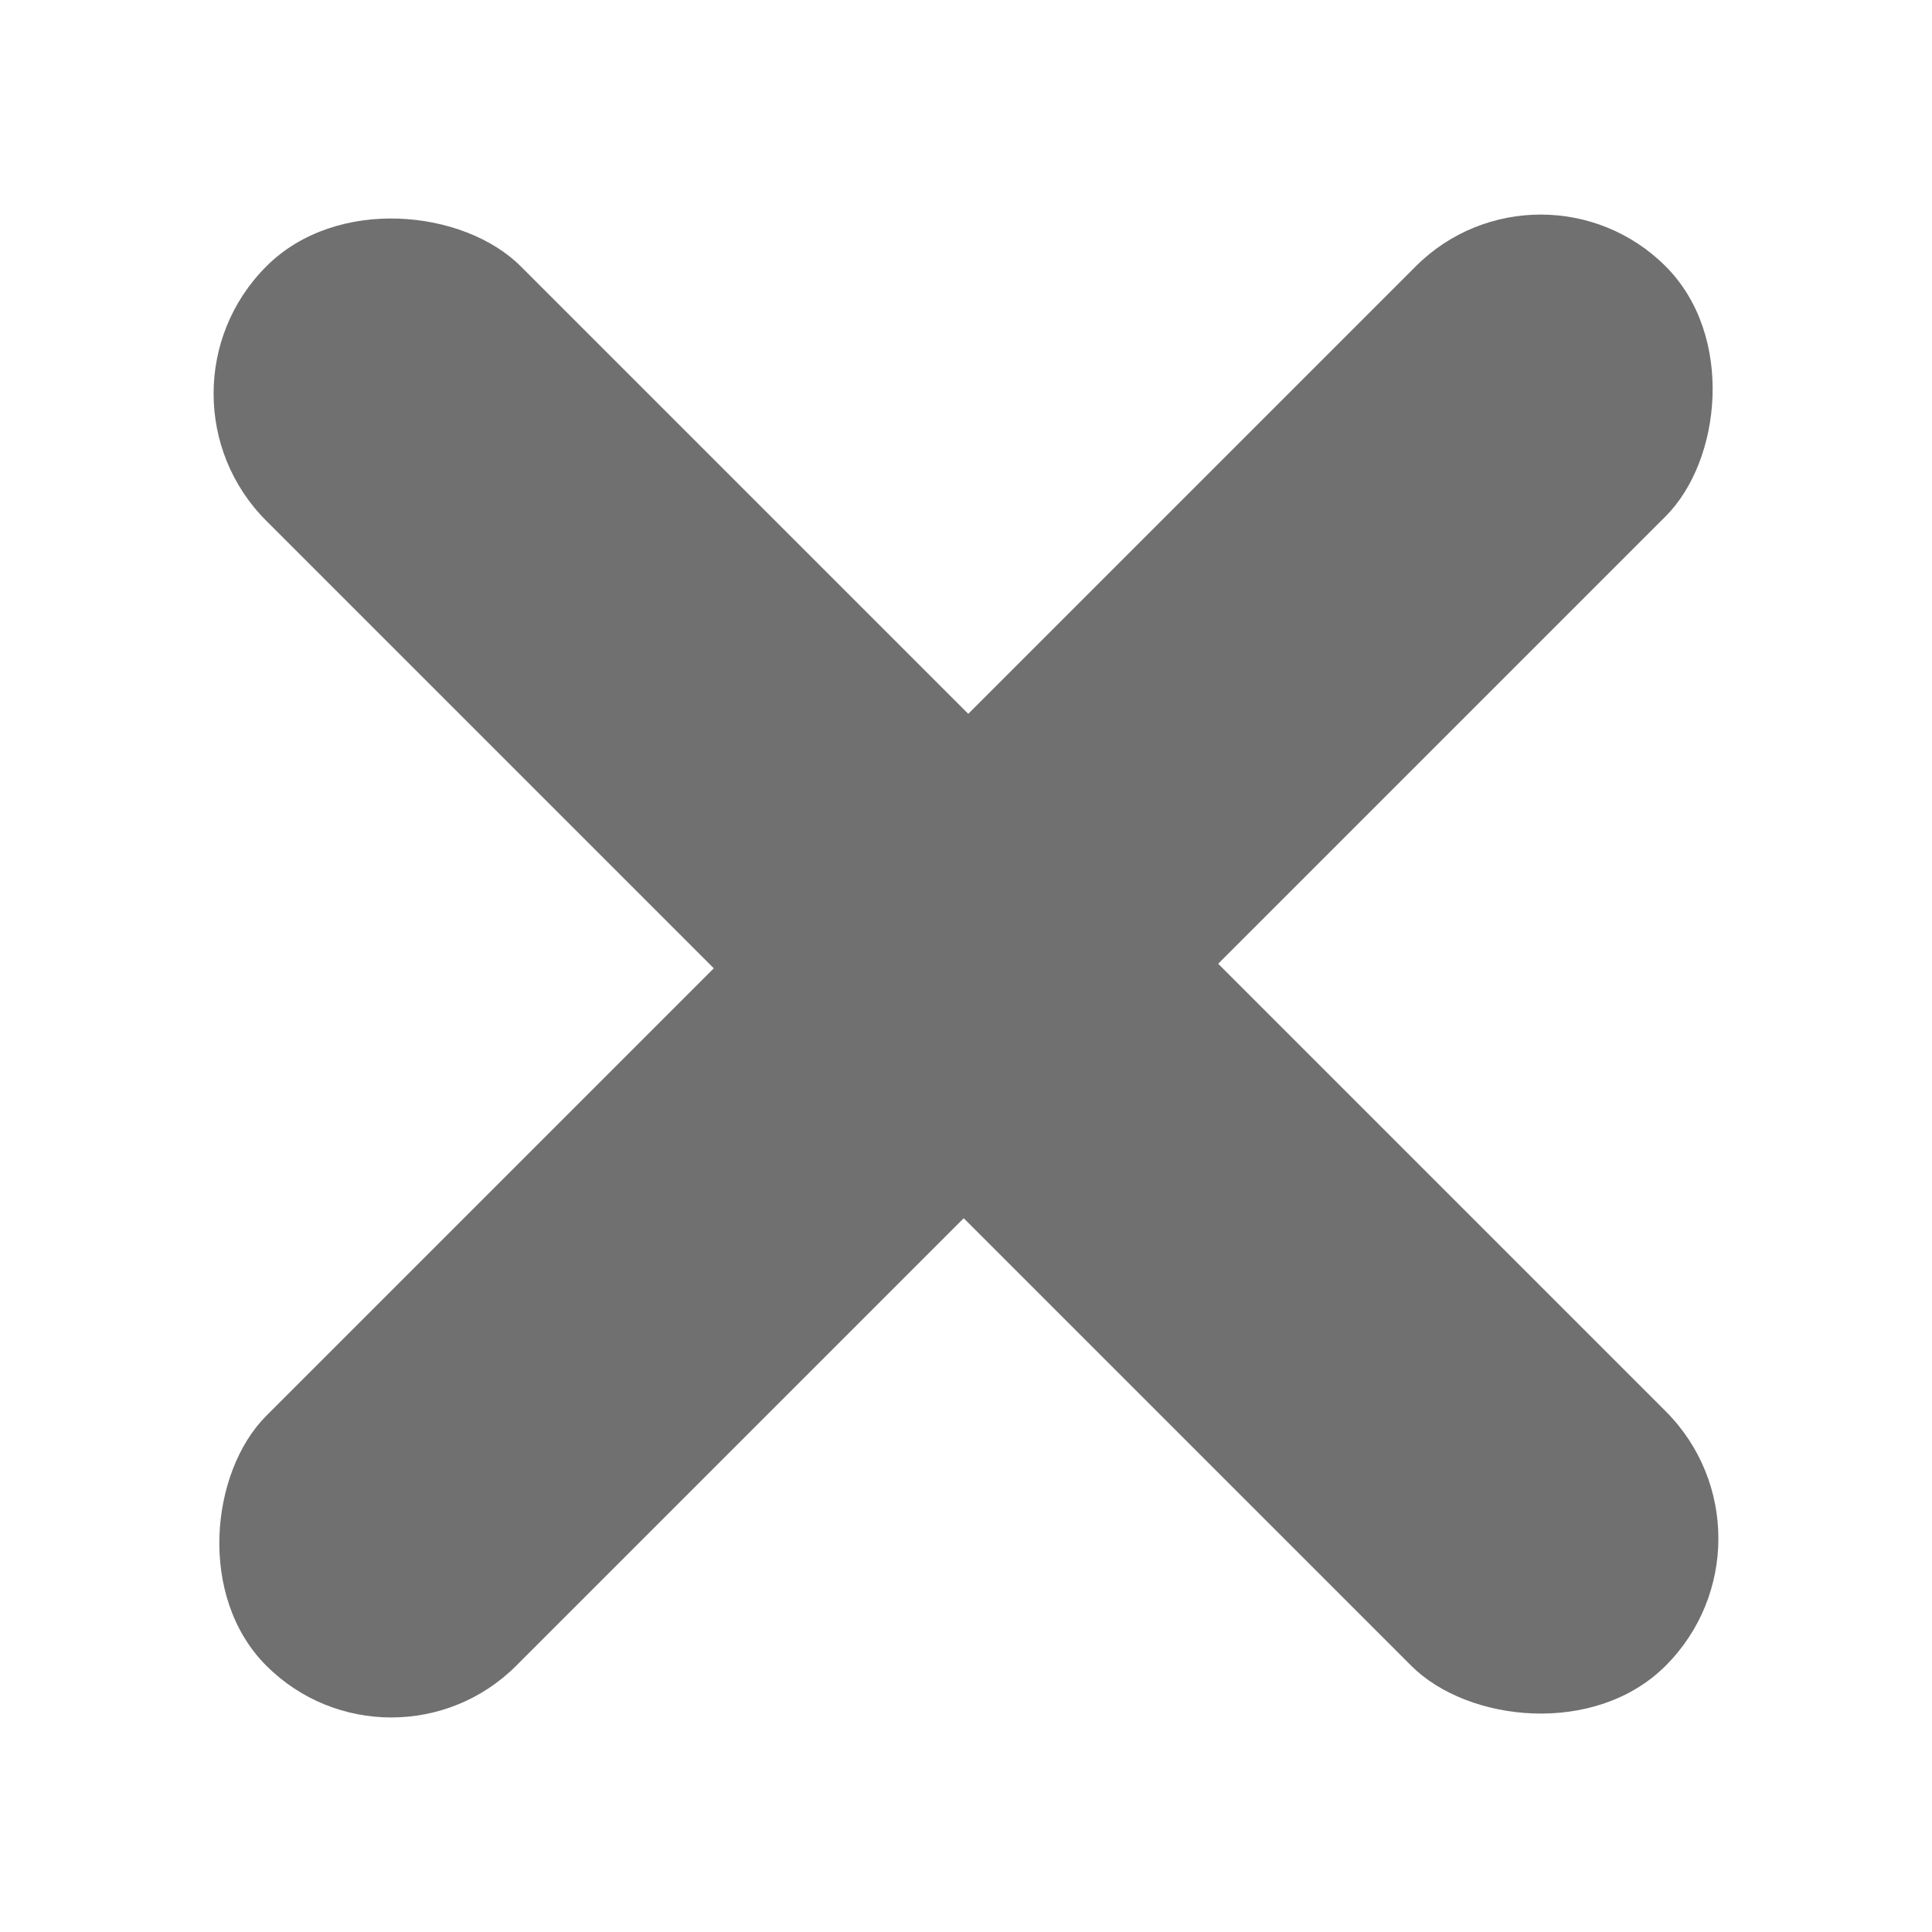 <svg xmlns="http://www.w3.org/2000/svg" xmlns:xlink="http://www.w3.org/1999/xlink" width="19" height="19" viewBox="0 0 19 19"><defs><style>.a{clip-path:url(#b);}.b{fill:#707070;}</style><clipPath id="b"><rect width="19" height="19"/></clipPath></defs><g id="a" class="a"><rect class="b" width="3.539" height="19.462" rx="1.769" transform="translate(17.632 15.13) rotate(135)"/><rect class="b" width="3.476" height="19.462" rx="1.738" transform="translate(3.848 17.61) rotate(-135)"/></g></svg>